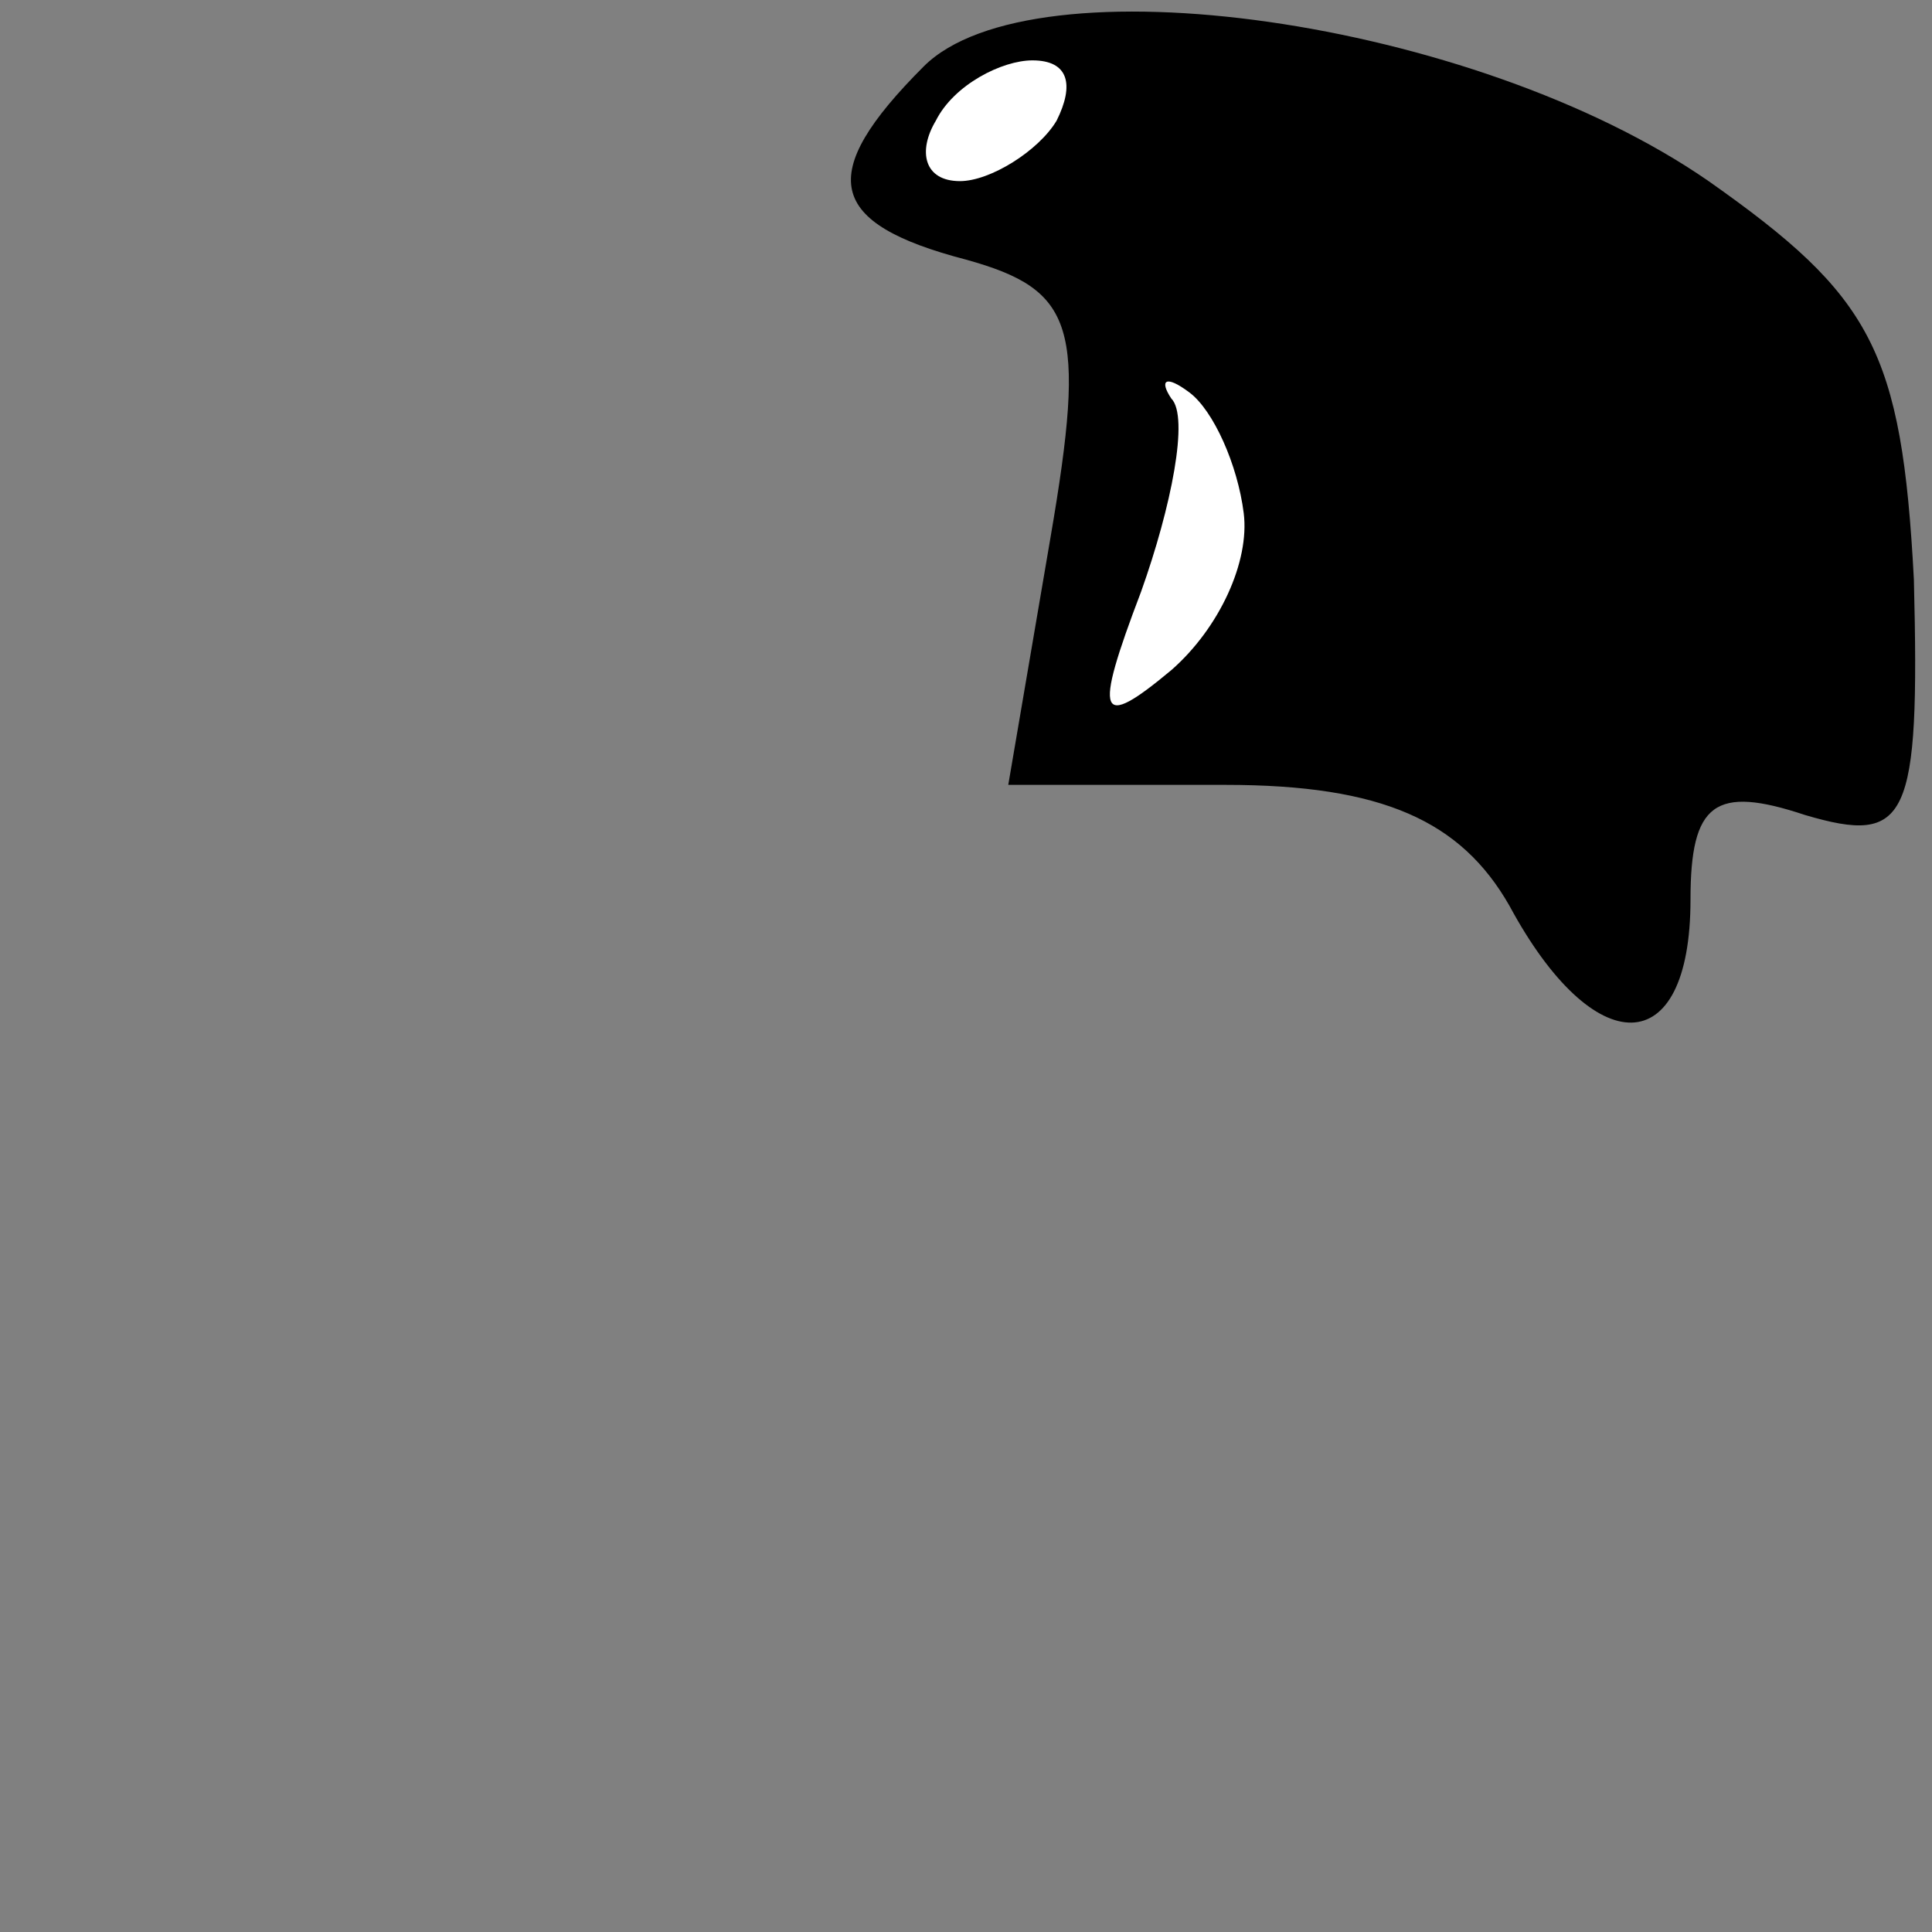 <?xml version="1.0" standalone="no"?>
<!DOCTYPE svg PUBLIC "-//W3C//DTD SVG 20010904//EN"
 "http://www.w3.org/TR/2001/REC-SVG-20010904/DTD/svg10.dtd">
<svg version="1.0" xmlns="http://www.w3.org/2000/svg"
 width="32pt" height="32pt" viewBox="0 0 32 32"
 preserveAspectRatio="xMidYMid meet">
<rect x="0" y="0" width="32" height="32" fill="#808080" stroke="none"/>
<g transform="translate(0,32) scale(0.1,-0.1)"
fill="#000000" stroke="none">
<path fill="#000000" stroke="none" d="M153 309 c-18 -18 -16 -26 7 -32 18 -5
20 -11 14 -46 l-7 -41 36 0 c26 0 39 -6 47 -20 14 -26 30 -26 30 1 0 16 4 19
19 14 17 -5 19 -1 18 39 -2 38 -7 47 -34 66 -39 27 -112 37 -130 19z"/>
<path fill="#ffffff" stroke="none" d="M175 300 c-3 -5 -11 -10 -16 -10 -6 0
-7 5 -4 10 3 6 11 10 16 10 6 0 7 -4 4 -10z"/>
<path fill="#ffffff" stroke="none" d="M206 235 c1 -8 -4 -19 -12 -26 -12 -10
-13 -8 -5 13 5 14 8 29 5 32 -2 3 -1 4 3 1 4 -3 8 -12 9 -20z"/>
</g>
</svg>
